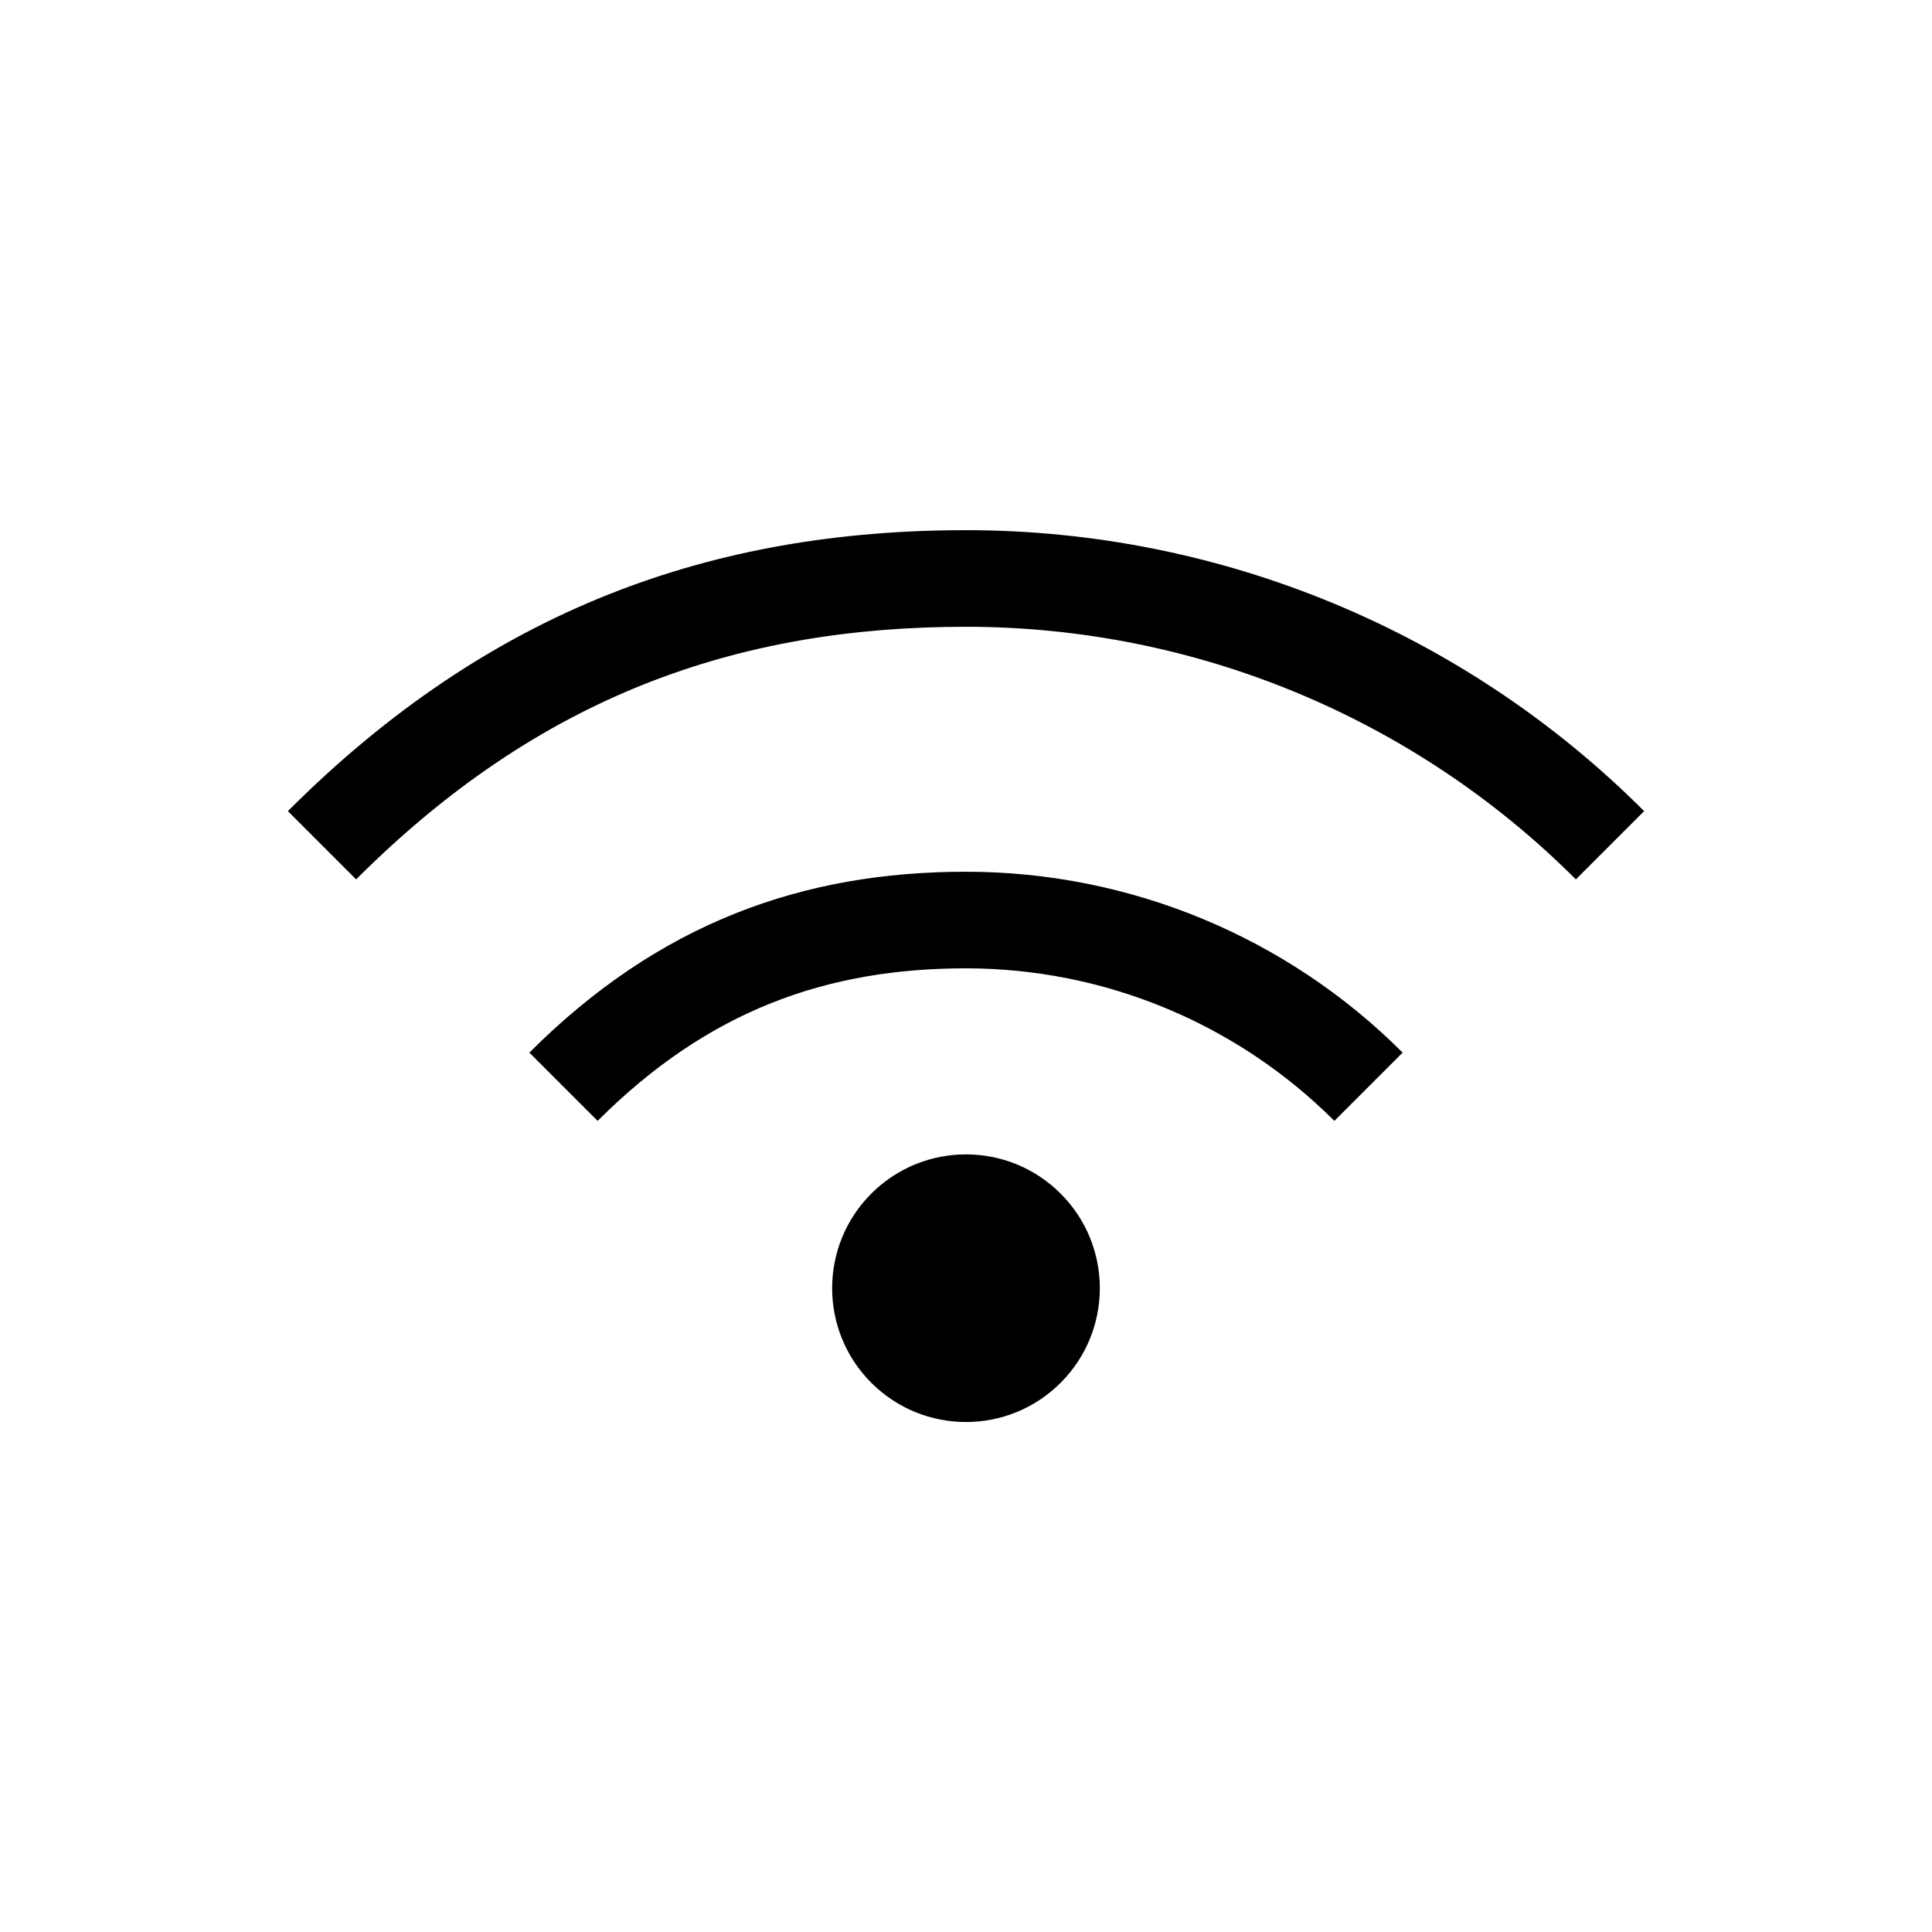 <svg width="24" height="24" viewBox="0 0 24 24" fill="none" xmlns="http://www.w3.org/2000/svg">
<path fill-rule="evenodd" clip-rule="evenodd" d="M3.576 10.076C6.087 7.564 8.851 6.586 12 6.586C15.16 6.586 18.19 7.841 20.424 10.076L19.576 10.924C17.567 8.915 14.841 7.786 12 7.786C9.147 7.786 6.695 8.653 4.424 10.924L3.576 10.076Z" fill="black"/>
<path fill-rule="evenodd" clip-rule="evenodd" d="M6.576 13.076C8.19 11.461 9.977 10.829 12 10.829C14.034 10.829 15.986 11.637 17.424 13.076L16.576 13.924C15.362 12.711 13.716 12.029 12 12.029C10.273 12.029 8.798 12.55 7.424 13.924L6.576 13.076Z" fill="black"/>
<path fill-rule="evenodd" clip-rule="evenodd" d="M10.824 14.827C11.474 14.178 12.526 14.178 13.175 14.827C13.825 15.476 13.825 16.529 13.175 17.178C12.526 17.827 11.474 17.827 10.824 17.178C10.175 16.529 10.175 15.476 10.824 14.827Z" fill="black"/>
</svg>
